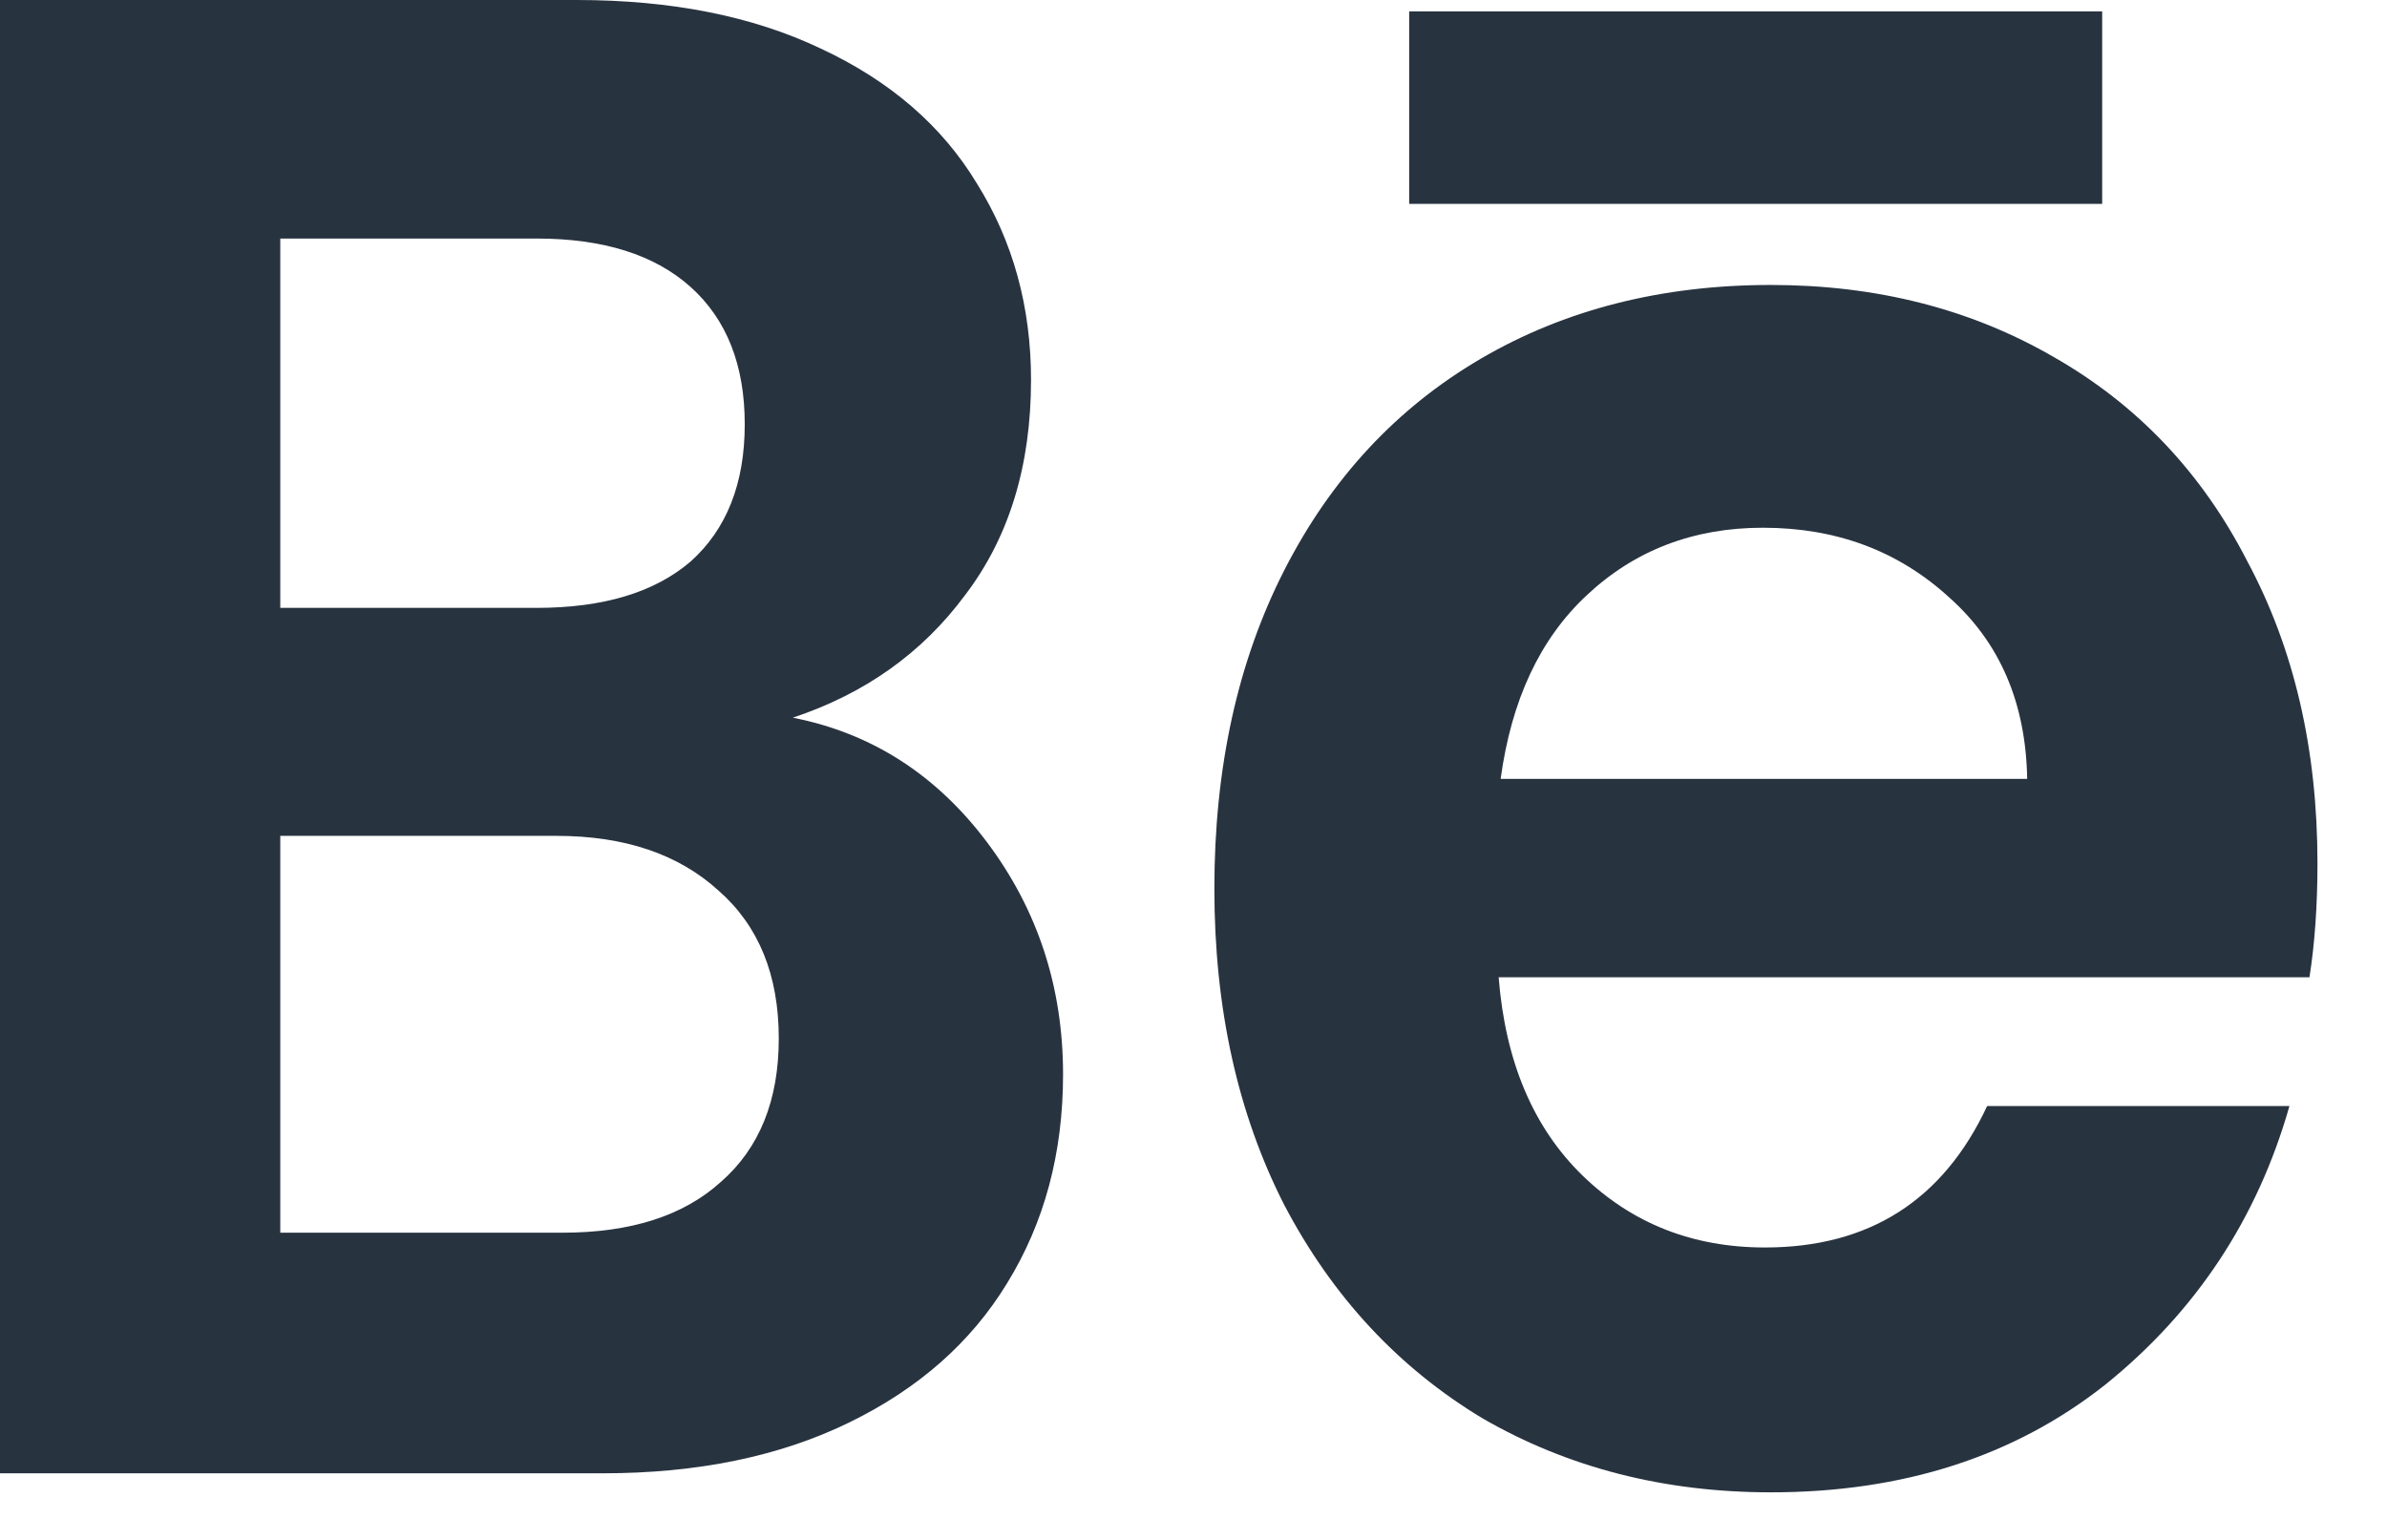 <svg width="31" height="20" viewBox="0 0 31 20" fill="none" xmlns="http://www.w3.org/2000/svg">
<path d="M10.296 9.321C11.319 9.522 12.159 10.061 12.818 10.938C13.477 11.816 13.806 12.821 13.806 13.954C13.806 14.977 13.563 15.882 13.078 16.668C12.61 17.436 11.925 18.039 11.024 18.477C10.123 18.916 9.057 19.135 7.826 19.135H0V0H7.488C8.719 0 9.776 0.21 10.66 0.631C11.561 1.051 12.237 1.636 12.688 2.385C13.156 3.134 13.39 3.984 13.39 4.935C13.39 6.049 13.104 6.982 12.532 7.731C11.977 8.48 11.232 9.01 10.296 9.321ZM3.64 7.895H6.968C7.835 7.895 8.502 7.694 8.97 7.292C9.438 6.872 9.672 6.278 9.672 5.51C9.672 4.743 9.438 4.149 8.97 3.728C8.502 3.308 7.835 3.098 6.968 3.098H3.64V7.895ZM7.306 16.01C8.19 16.01 8.875 15.791 9.36 15.352C9.863 14.913 10.114 14.292 10.114 13.488C10.114 12.665 9.854 12.026 9.334 11.569C8.814 11.094 8.112 10.856 7.228 10.856H3.64V16.01H7.306Z" fill="#283340"/>
<path d="M30.097 11.213C30.097 11.761 30.062 12.254 29.993 12.693H19.463C19.55 13.79 19.914 14.648 20.555 15.27C21.196 15.891 21.985 16.202 22.921 16.202C24.273 16.202 25.235 15.59 25.807 14.365H29.733C29.317 15.827 28.52 17.034 27.341 17.984C26.162 18.916 24.715 19.382 22.999 19.382C21.612 19.382 20.364 19.062 19.255 18.422C18.163 17.765 17.305 16.842 16.681 15.654C16.074 14.466 15.771 13.095 15.771 11.541C15.771 9.97 16.074 8.59 16.681 7.402C17.288 6.214 18.137 5.3 19.229 4.66C20.321 4.021 21.578 3.701 22.999 3.701C24.368 3.701 25.59 4.012 26.665 4.633C27.757 5.254 28.598 6.141 29.187 7.292C29.794 8.425 30.097 9.732 30.097 11.213ZM26.327 10.116C26.31 9.129 25.972 8.343 25.313 7.758C24.654 7.155 23.848 6.854 22.895 6.854C21.994 6.854 21.231 7.146 20.607 7.731C20 8.297 19.628 9.092 19.489 10.116H26.327Z" fill="#283340"/>
<rect x="18.301" y="0.148" width="9" height="2.5" fill="#283340"/>
</svg>
